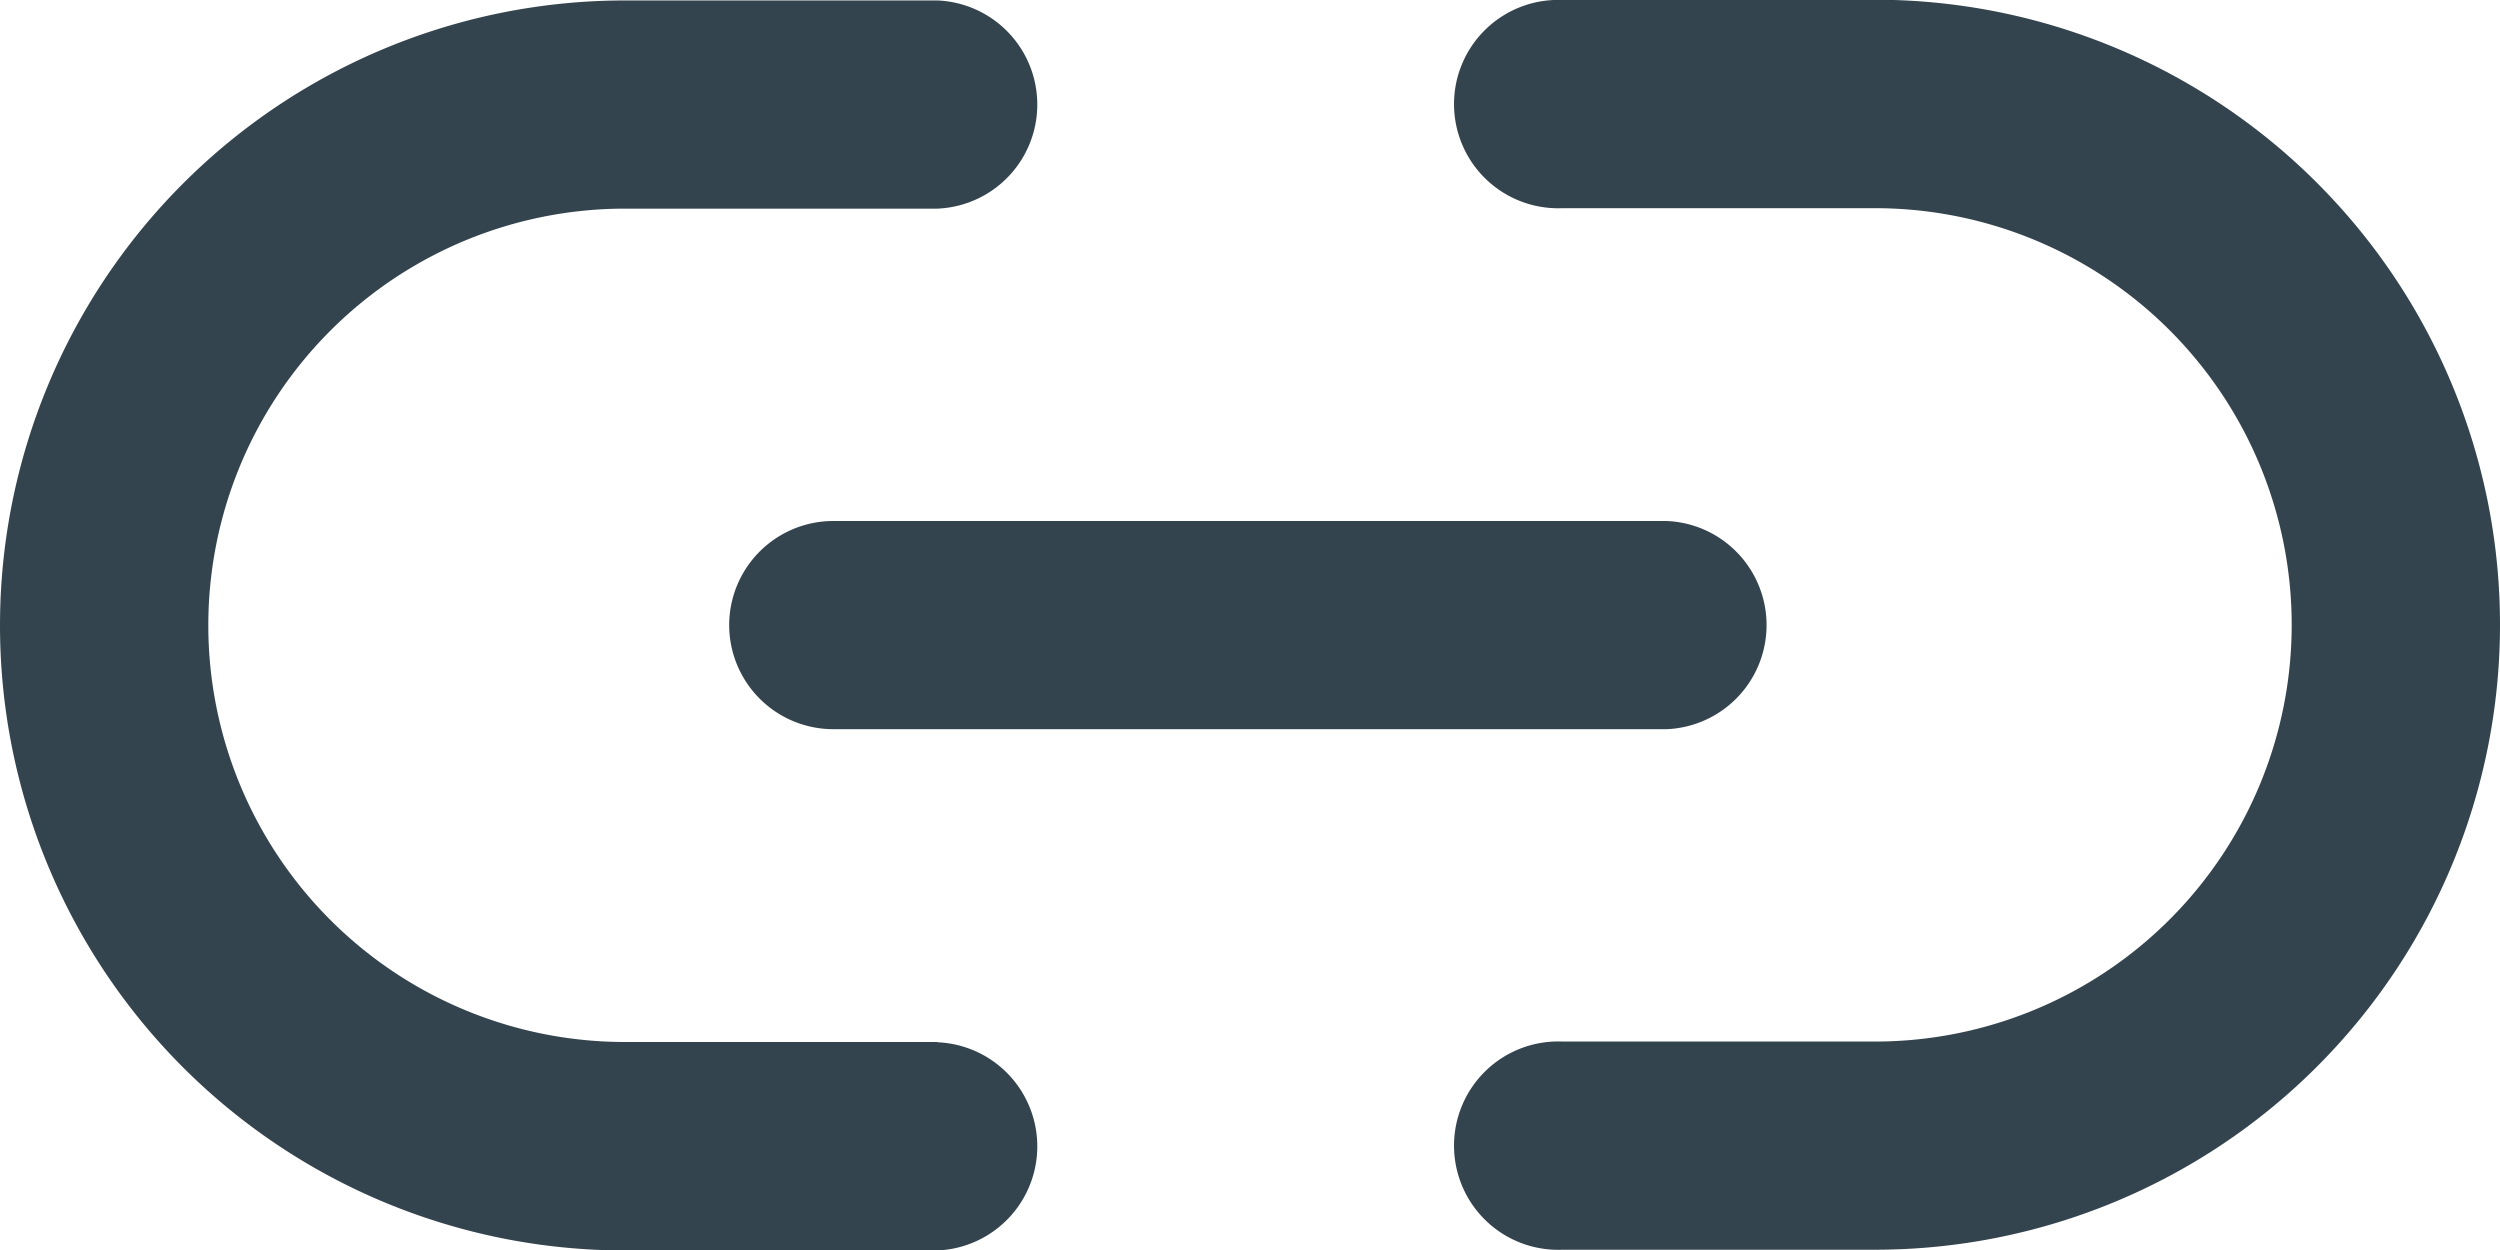 <svg id="Group_633" data-name="Group 633" xmlns="http://www.w3.org/2000/svg" width="27.62" height="13.81" viewBox="0 0 27.62 13.81">
  <path id="Path_289" data-name="Path 289" d="M669.27,865.1h-3.452a4.6,4.6,0,0,1,0-9.207h3.452a1.151,1.151,0,0,0,0-2.3h-3.452a6.9,6.9,0,1,0,0,13.81h3.452a1.151,1.151,0,0,0,0-2.3Z" transform="translate(-658.913 -853.588)" fill="#34444e"/>
  <path id="Path_290" data-name="Path 290" d="M684.516,853.588h-3.452a1.151,1.151,0,1,0,0,2.3h3.452a4.6,4.6,0,1,1,0,9.207h-3.452a1.151,1.151,0,1,0,0,2.3h3.452a6.9,6.9,0,1,0,0-13.81Z" transform="translate(-663.801 -853.588)" fill="#34444e"/>
  <path id="Path_291" data-name="Path 291" d="M669.413,862.239a1.151,1.151,0,0,0,1.151,1.151h9.207a1.151,1.151,0,0,0,0-2.3h-9.207A1.151,1.151,0,0,0,669.413,862.239Z" transform="translate(-661.357 -855.334)" fill="#34444e"/>
</svg>
